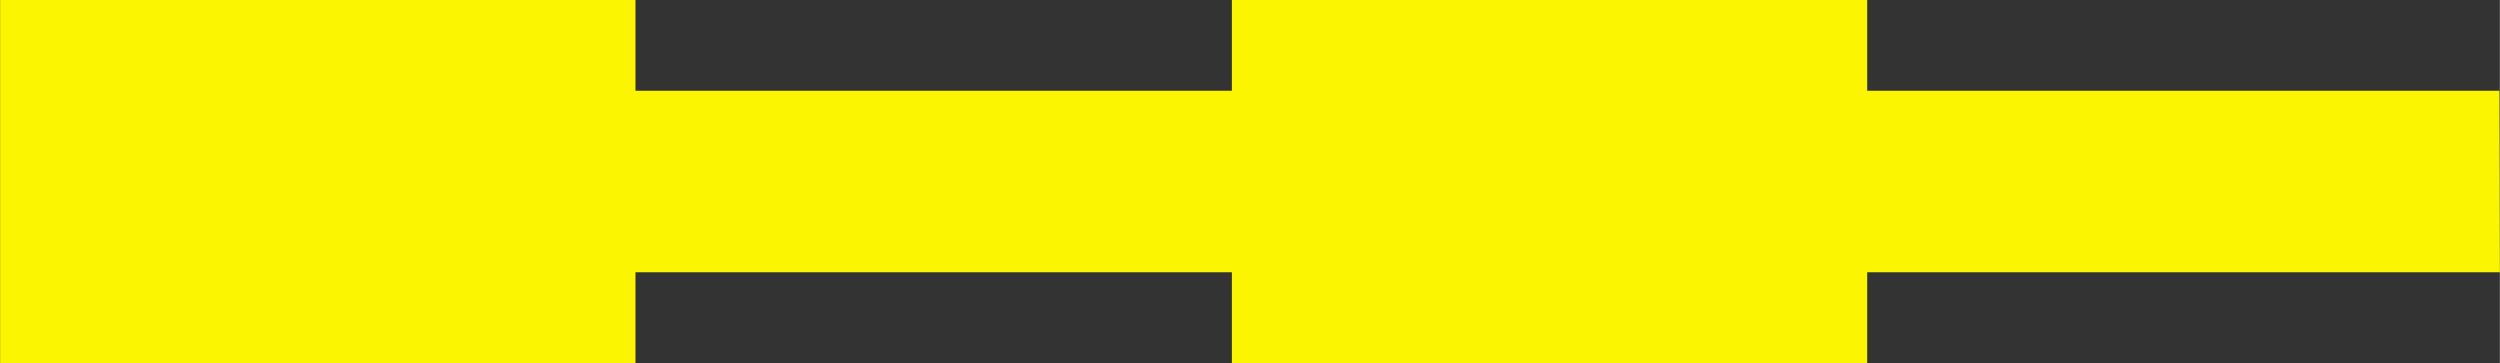 <?xml version="1.0" encoding="UTF-8"?>
<svg id="_Слой_2" data-name="Слой 2" xmlns="http://www.w3.org/2000/svg" width="39.64mm" height="5.76mm" viewBox="0 0 112.37 16.33">
  <rect x="0" y="0" width="112.37" height="16.33" fill="#333333" stroke="none"/>
  <defs>
    <style>
      .cls-1 {
        fill: #FBF501;
      }
    </style>
  </defs>
  <g id="_Слой_1-2" data-name="Слой 1">
    <path class="cls-1" d="M112.35,4.08h-28.42V0h-28.56v4.08h-26.81V0H0v16.33h28.56v-4.09h26.81v4.09h28.56v-4.09h28.44s-.02-8.16-.02-8.16Z"/>
  </g>
</svg>